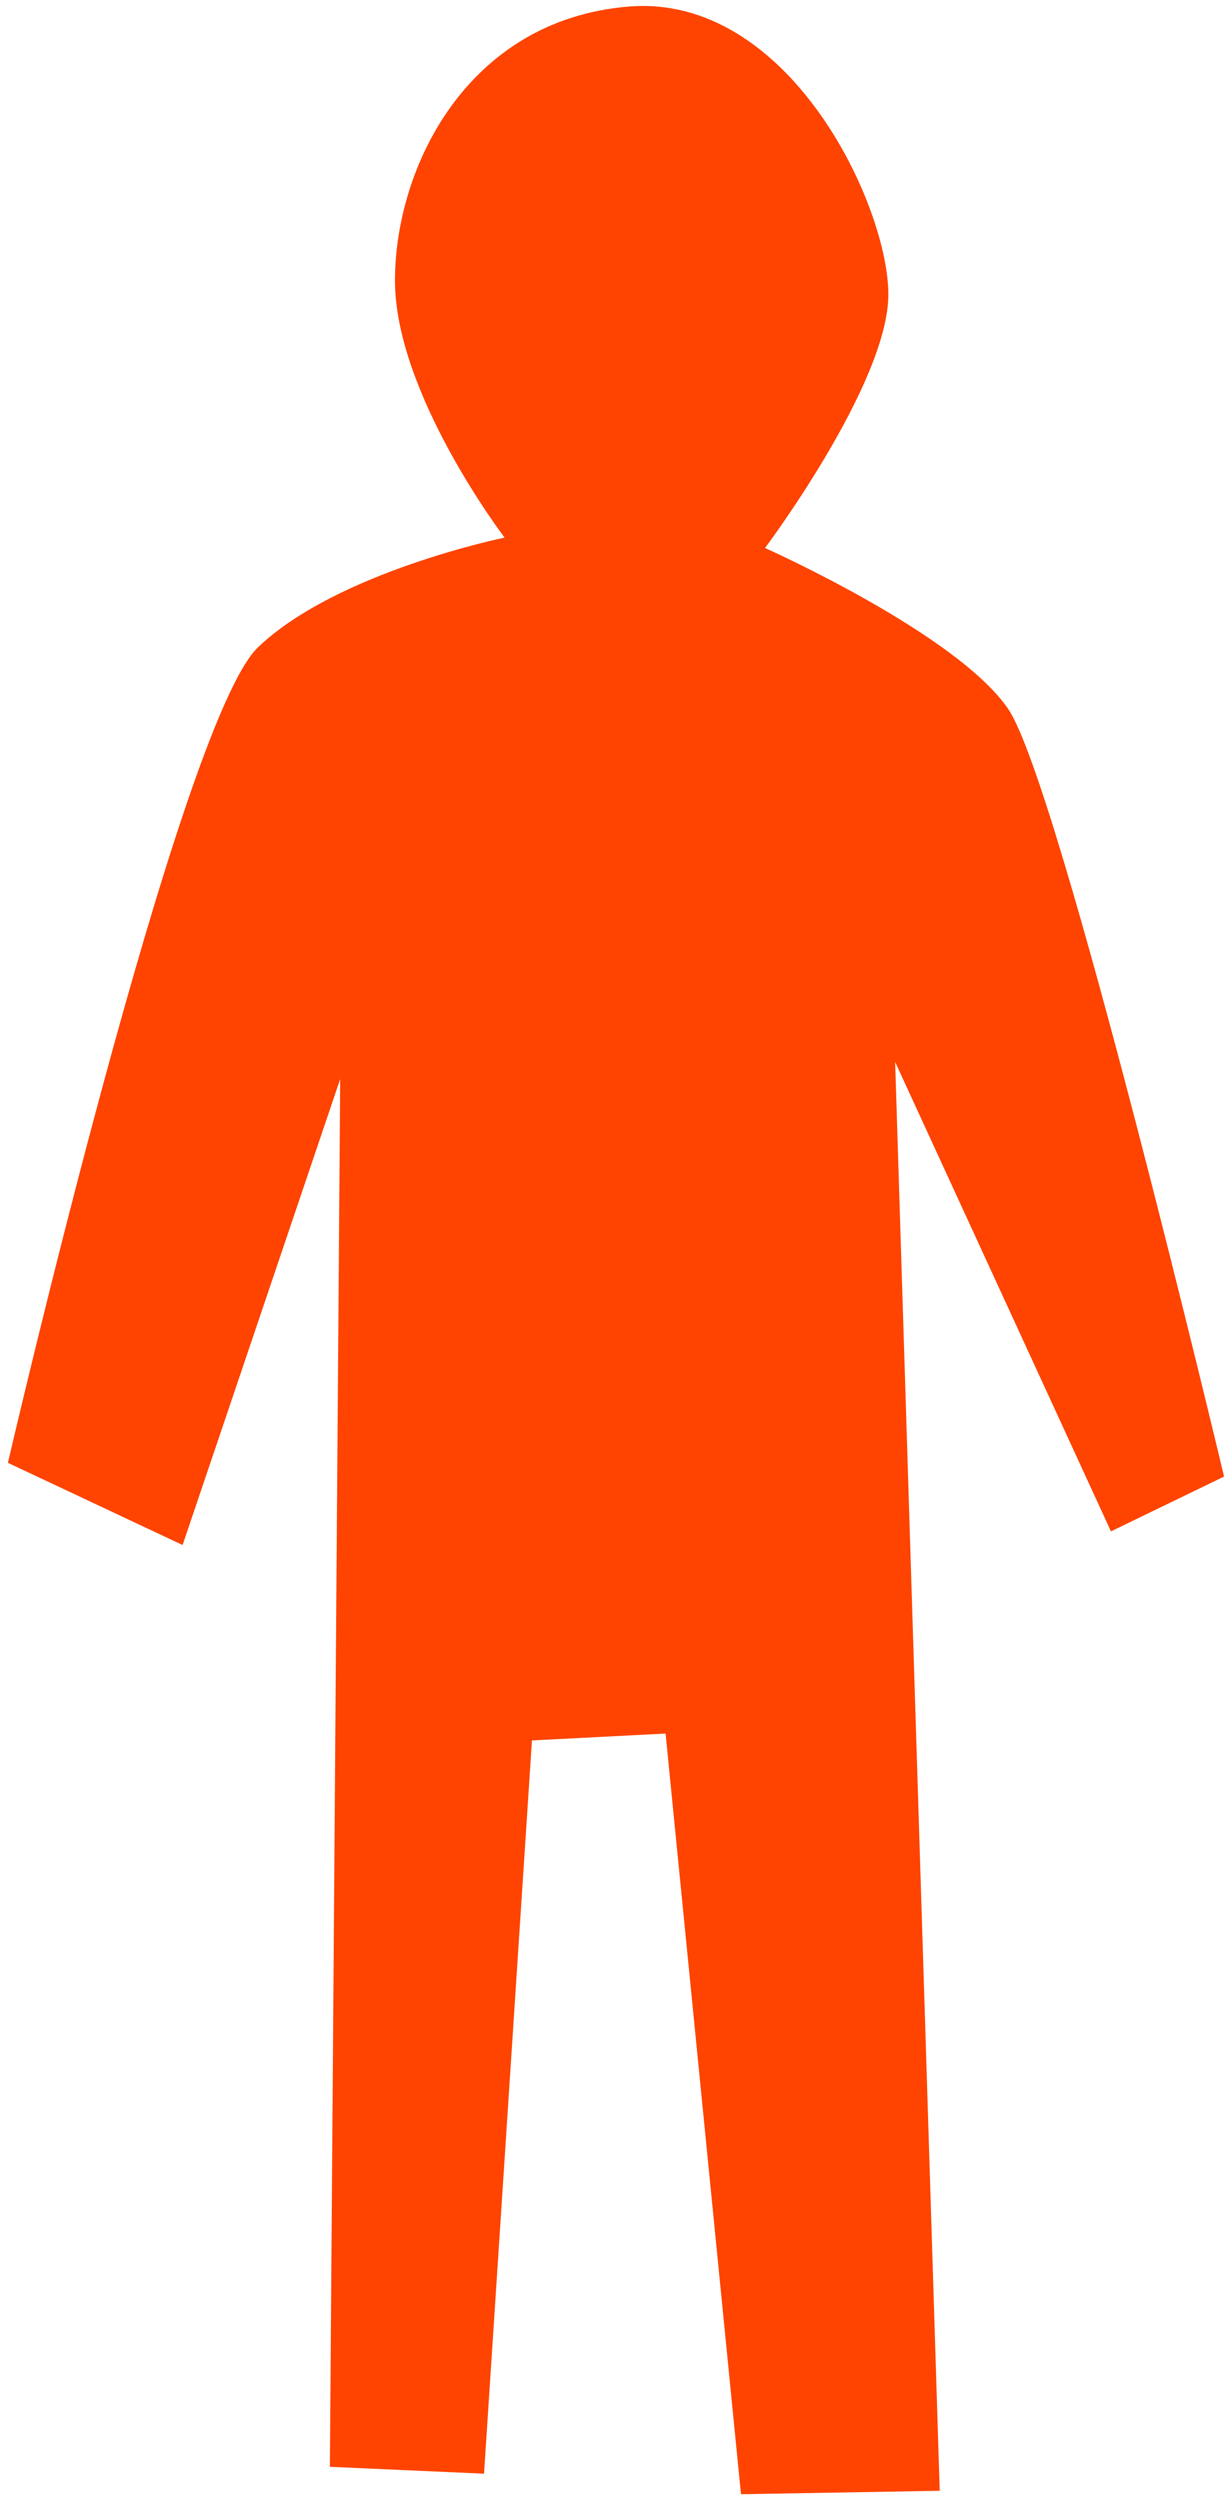 <?xml version="1.0" encoding="UTF-8"?>
<!-- Created with Inkscape (http://www.inkscape.org/) -->
<svg width="54" height="110" version="1.1" viewBox="0 0 14.287 29.104" xmlns="http://www.w3.org/2000/svg">
 <path d="m5.876 6.26s-1.277-1.675-1.277-2.992c0-1.317 0.838-3.032 2.713-3.191 1.875-0.16 3.032 2.314 3.032 3.351 0 1.037-1.436 2.952-1.436 2.952s2.234 0.997 2.832 1.875c0.598 0.878 2.513 8.936 2.513 8.936l-1.317 0.638-2.513-5.465 0.519 16.635-2.314 0.04-0.878-8.856-1.556 0.08-0.558 8.537-1.795-0.08 0.12-16.157-1.835 5.425-2.034-0.957s1.995-8.617 2.912-9.495c0.918-0.878 2.872-1.277 2.872-1.277z" fill="#ff4300"/>
</svg>
